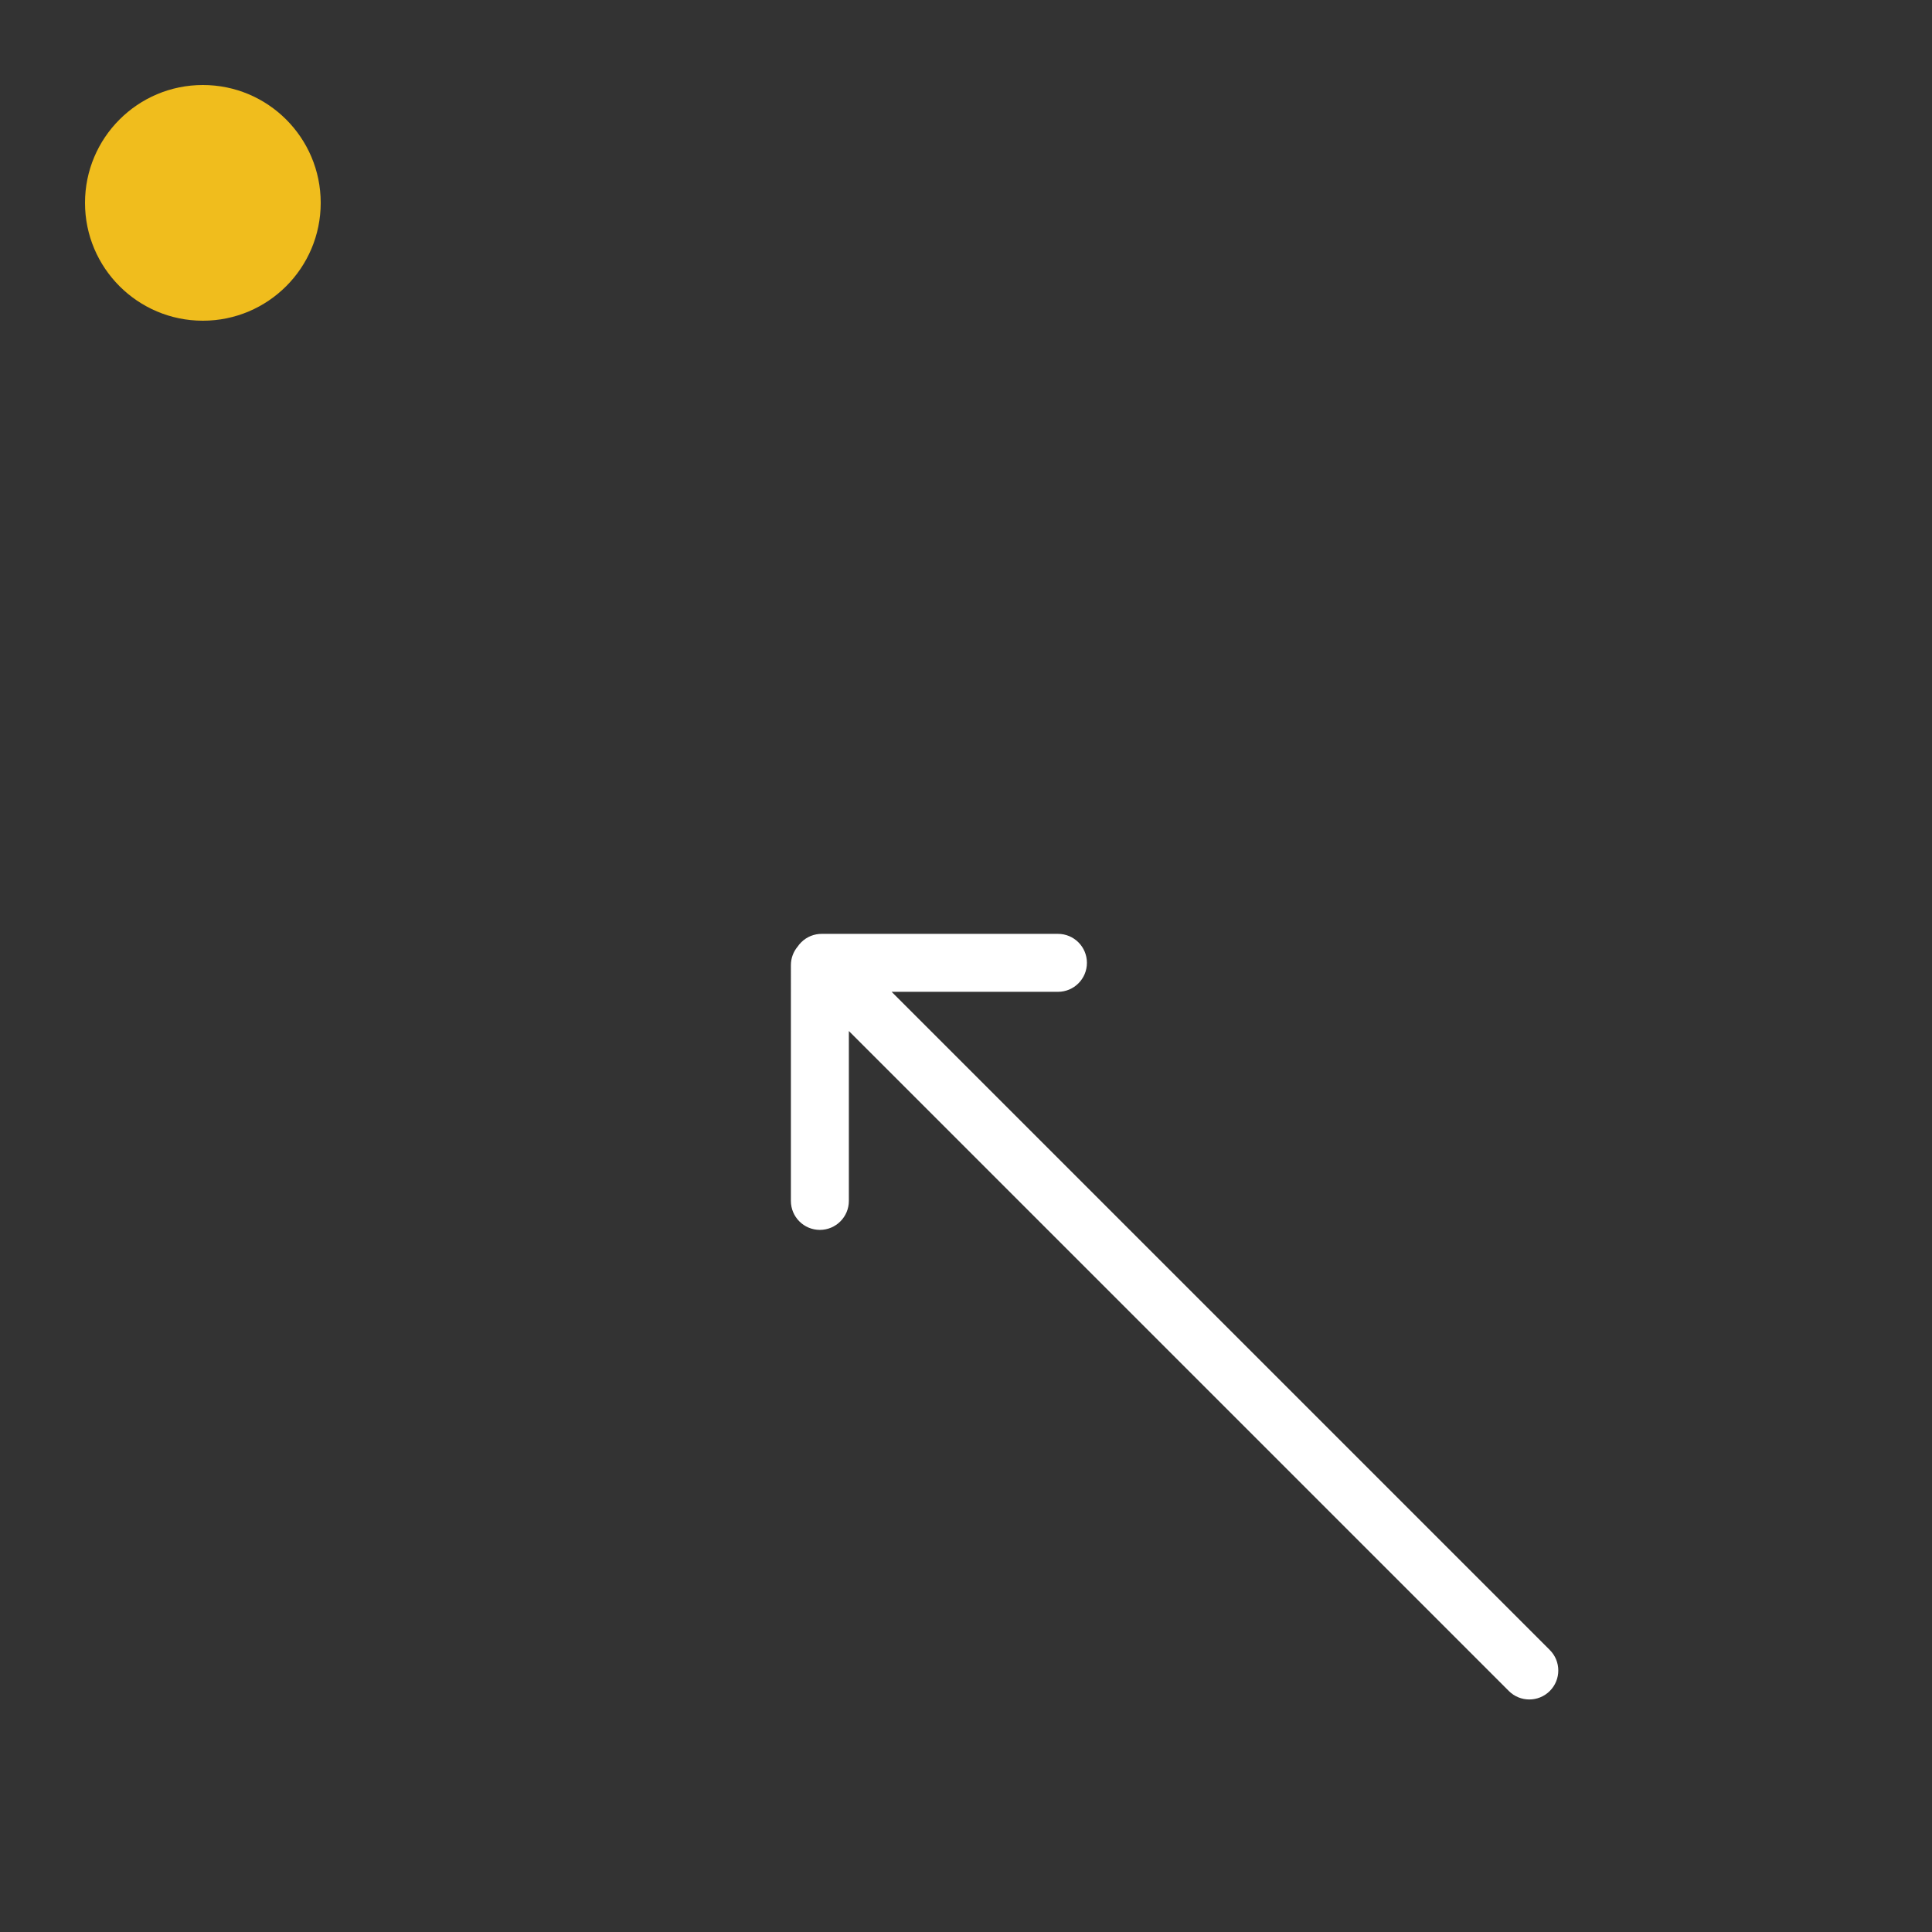 <?xml version="1.0" encoding="UTF-8"?>
<svg width="500px" height="500px" viewBox="0 0 500 500" version="1.1" xmlns="http://www.w3.org/2000/svg" xmlns:xlink="http://www.w3.org/1999/xlink">
    <rect x="0" y="0" width="500" height="500" fill="#333333" stroke="none"/>
    <!-- Generator: Sketch 53.2 (72643) - https://sketchapp.com -->
    <title>Artboard</title>
    <desc>Created with Sketch.</desc>
    <g id="Artboard" stroke="none" stroke-width="1" fill="none" fill-rule="evenodd">
        <circle id="Oval" fill="#F0BD1D" cx="52.5" cy="52.5" r="30.5"></circle>
        <path d="M302.878,204.12 C303.341,204.03 303.82,203.983 304.31,203.983 C306.408,203.983 308.305,204.845 309.666,206.233 C309.684,206.251 309.702,206.269 309.72,206.287 L352.853,249.42 C355.782,252.349 355.782,257.098 352.853,260.027 C349.924,262.956 345.176,262.956 342.247,260.027 L311.81,229.59 L311.81,470.483 C311.81,474.625 308.452,477.983 304.31,477.983 C300.168,477.983 296.81,474.625 296.81,470.483 L296.81,228.937 L265.72,260.027 C262.791,262.956 258.042,262.956 255.113,260.027 C252.184,257.098 252.184,252.349 255.113,249.42 L298.247,206.287 C299.54,204.993 301.188,204.271 302.878,204.12 L302.878,204.12 Z" id="Path" fill="#FFFFFF" transform="translate(303.983, 340.983) rotate(315) translate(-303.983, -340.983) "></path>
    </g>
</svg>